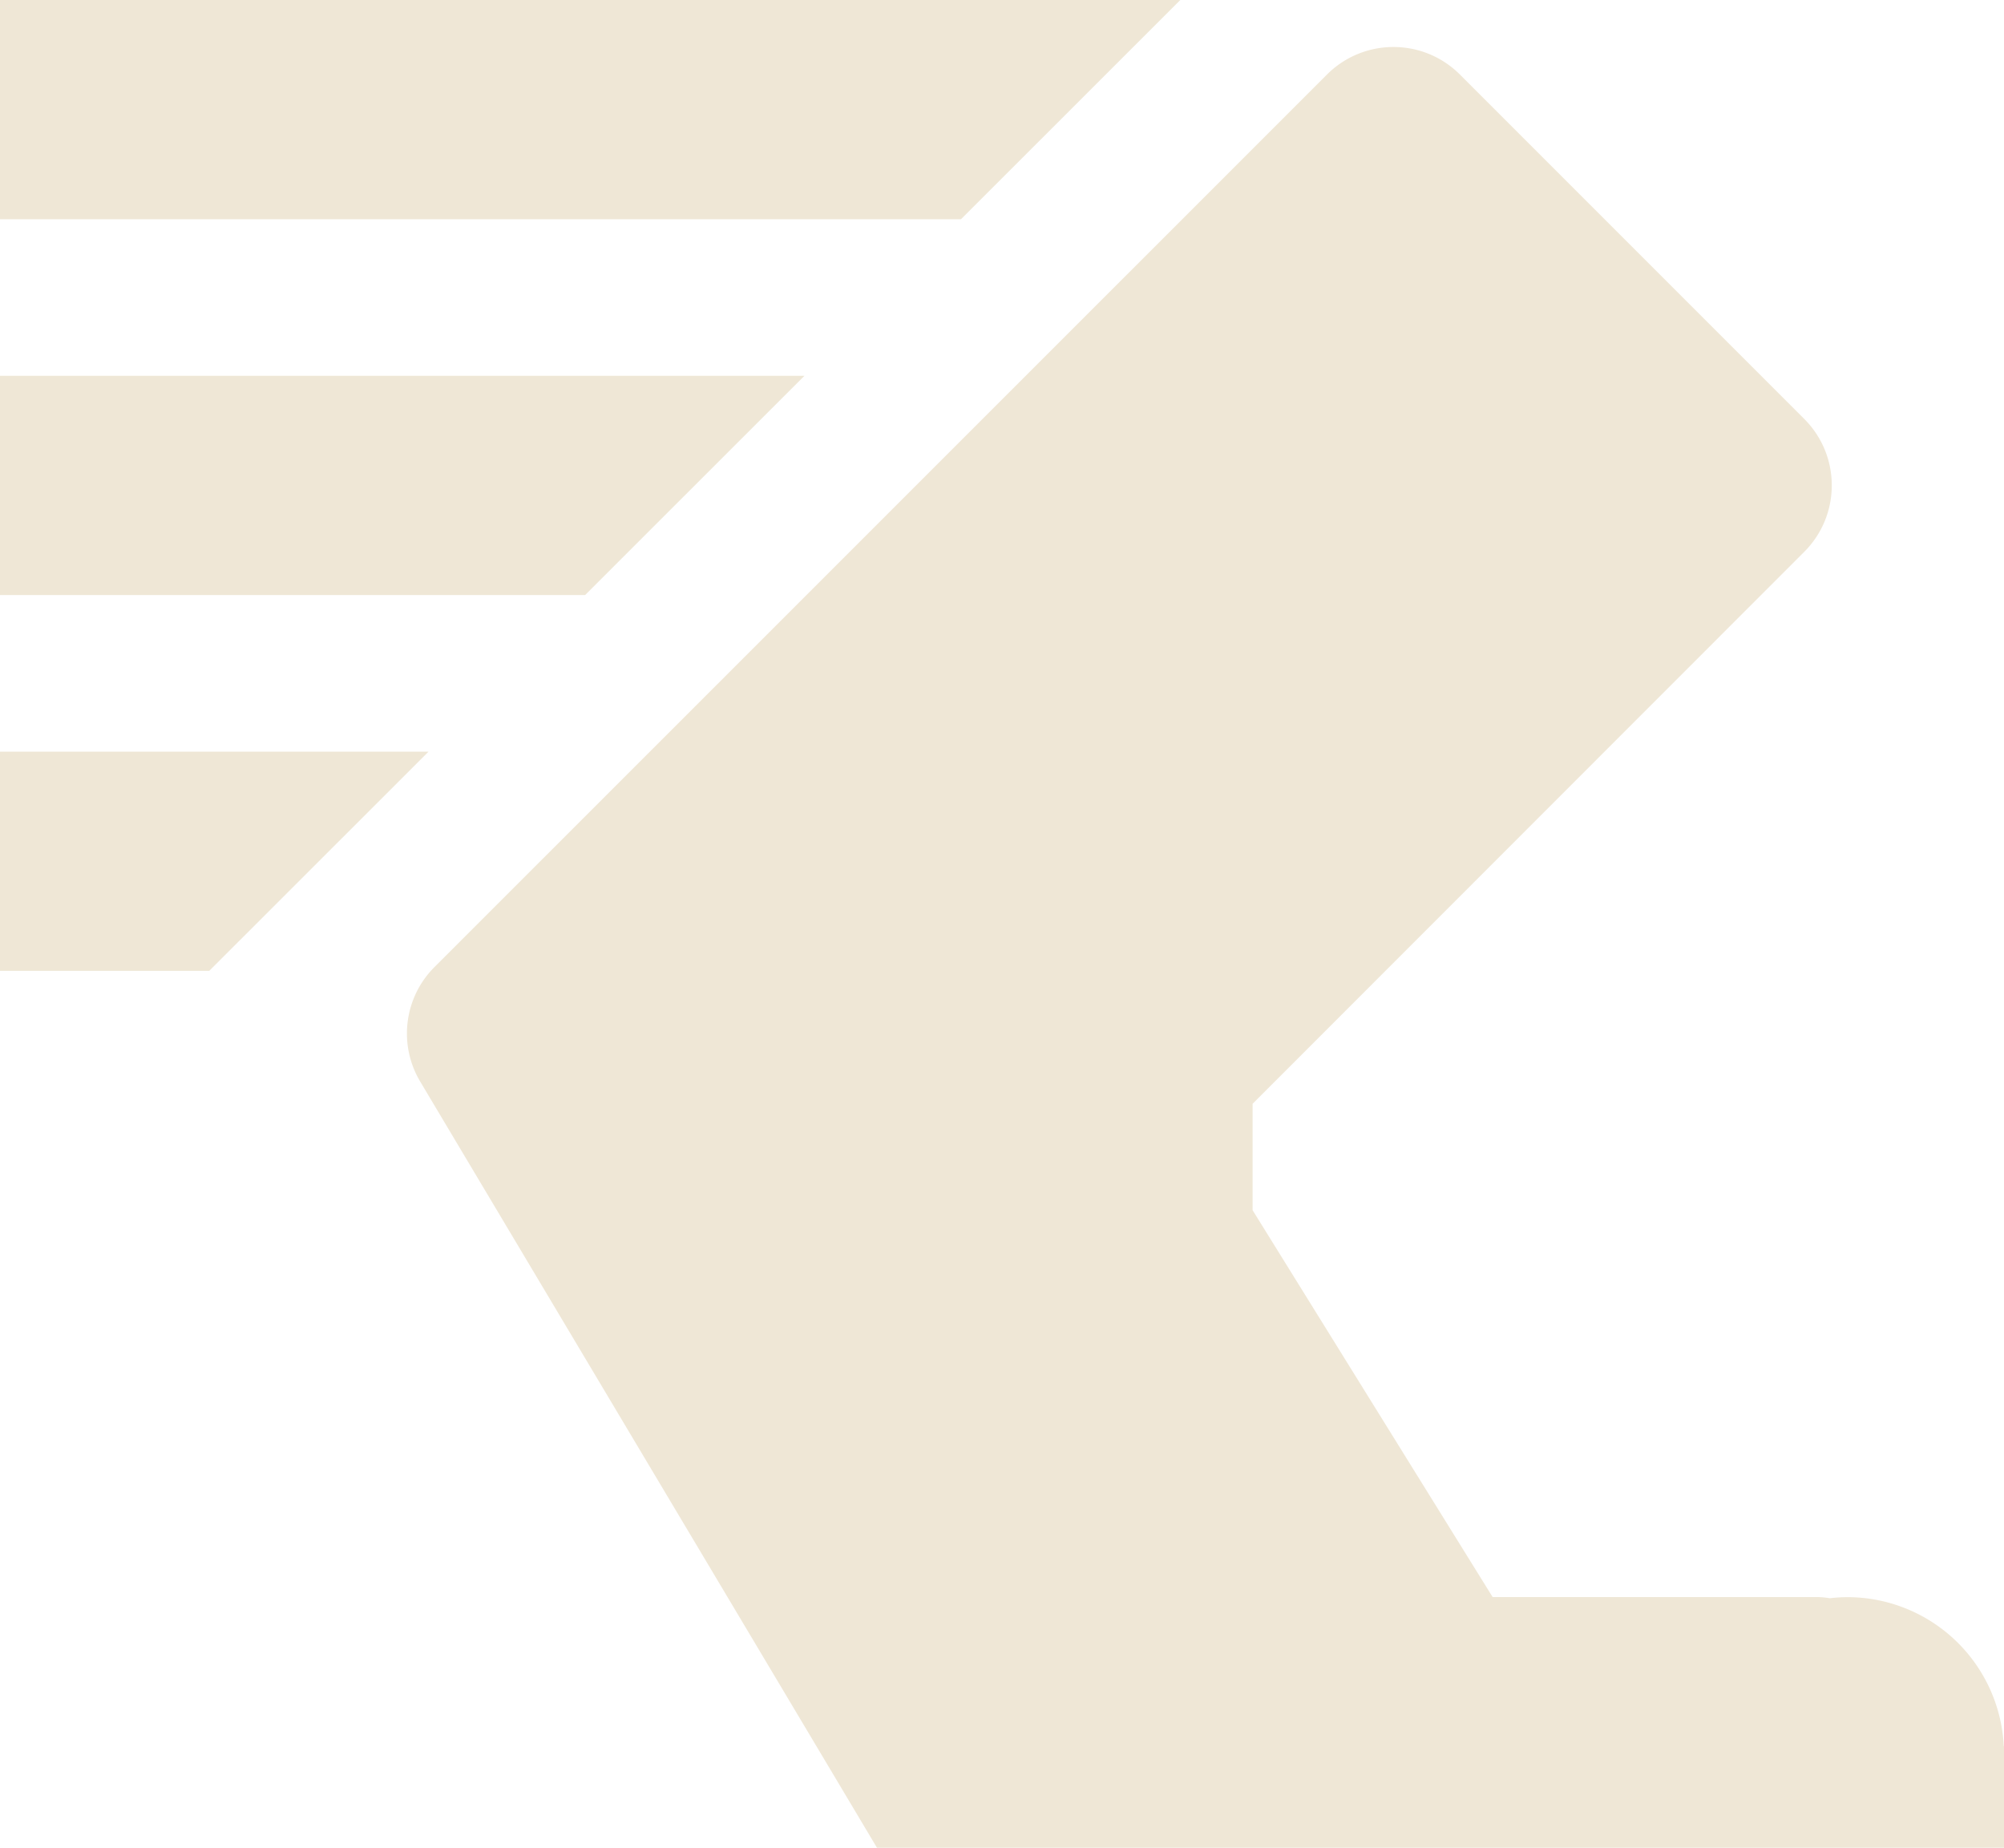 <?xml version="1.0" encoding="UTF-8" standalone="no"?>
<!-- Created with Inkscape (http://www.inkscape.org/) -->

<svg
   width="64"
   height="59"
   viewBox="0 0 16.933 15.61"
   version="1.1"
   id="svg5"
   xml:space="preserve"
   xmlns="http://www.w3.org/2000/svg"
   xmlns:svg="http://www.w3.org/2000/svg"><defs
     id="defs2" /><g
     id="layer50"
     style="display:inline"
     transform="translate(0,-1.323)"><g
       id="layer75"><g
         id="path6414"><path
           style="color:#000000;display:none;fill:#efe7d6;stroke-width:1.587;stroke-linecap:round;stroke-linejoin:round;-inkscape-stroke:none"
           d="M 16.404,16.669 8.334,16.933 4.233,10.054 11.774,2.514 14.684,5.424 9.79,10.319 v 1.455 l 2.381,3.836 h 3.175 z"
           id="path9631" /><path
           id="path9633"
           style="color:#000000;fill:#efe7d6;stroke-linecap:round;stroke-linejoin:round;-inkscape-stroke:none"
           d="m 11.774,1.72 c -0.203,0 -0.407,0.078 -0.562,0.233 L 3.672,9.492 C 3.414,9.749 3.364,10.148 3.551,10.461 l 3.859,6.472 h 9.523 v -0.857 l -0.002,-0.002 a 1.323,1.323 0 0 0 -1.321,-1.258 1.323,1.323 0 0 0 -0.148,0.009 c -0.039,-0.006 -0.077,-0.01 -0.117,-0.01 h -2.733 L 10.584,11.547 v -0.899 l 4.662,-4.664 c 0.309,-0.31 0.309,-0.811 0,-1.121 L 12.336,1.953 C 12.181,1.798 11.978,1.72 11.774,1.72 Z" /></g><path
         id="path9848"
         style="display:inline;fill:#efe7d6;fill-opacity:1;stroke:none;stroke-width:1.587;stroke-linecap:round;stroke-linejoin:round;stroke-dasharray:none;stroke-opacity:1"
         d="M 0,1.323 V 3.175 H 8.12 L 9.973,1.323 Z m 0,3.175 V 6.35 H 4.944 L 6.797,4.498 Z m 0,3.175 v 1.852 h 1.768 l 1.853,-1.852 z" /></g></g></svg>
